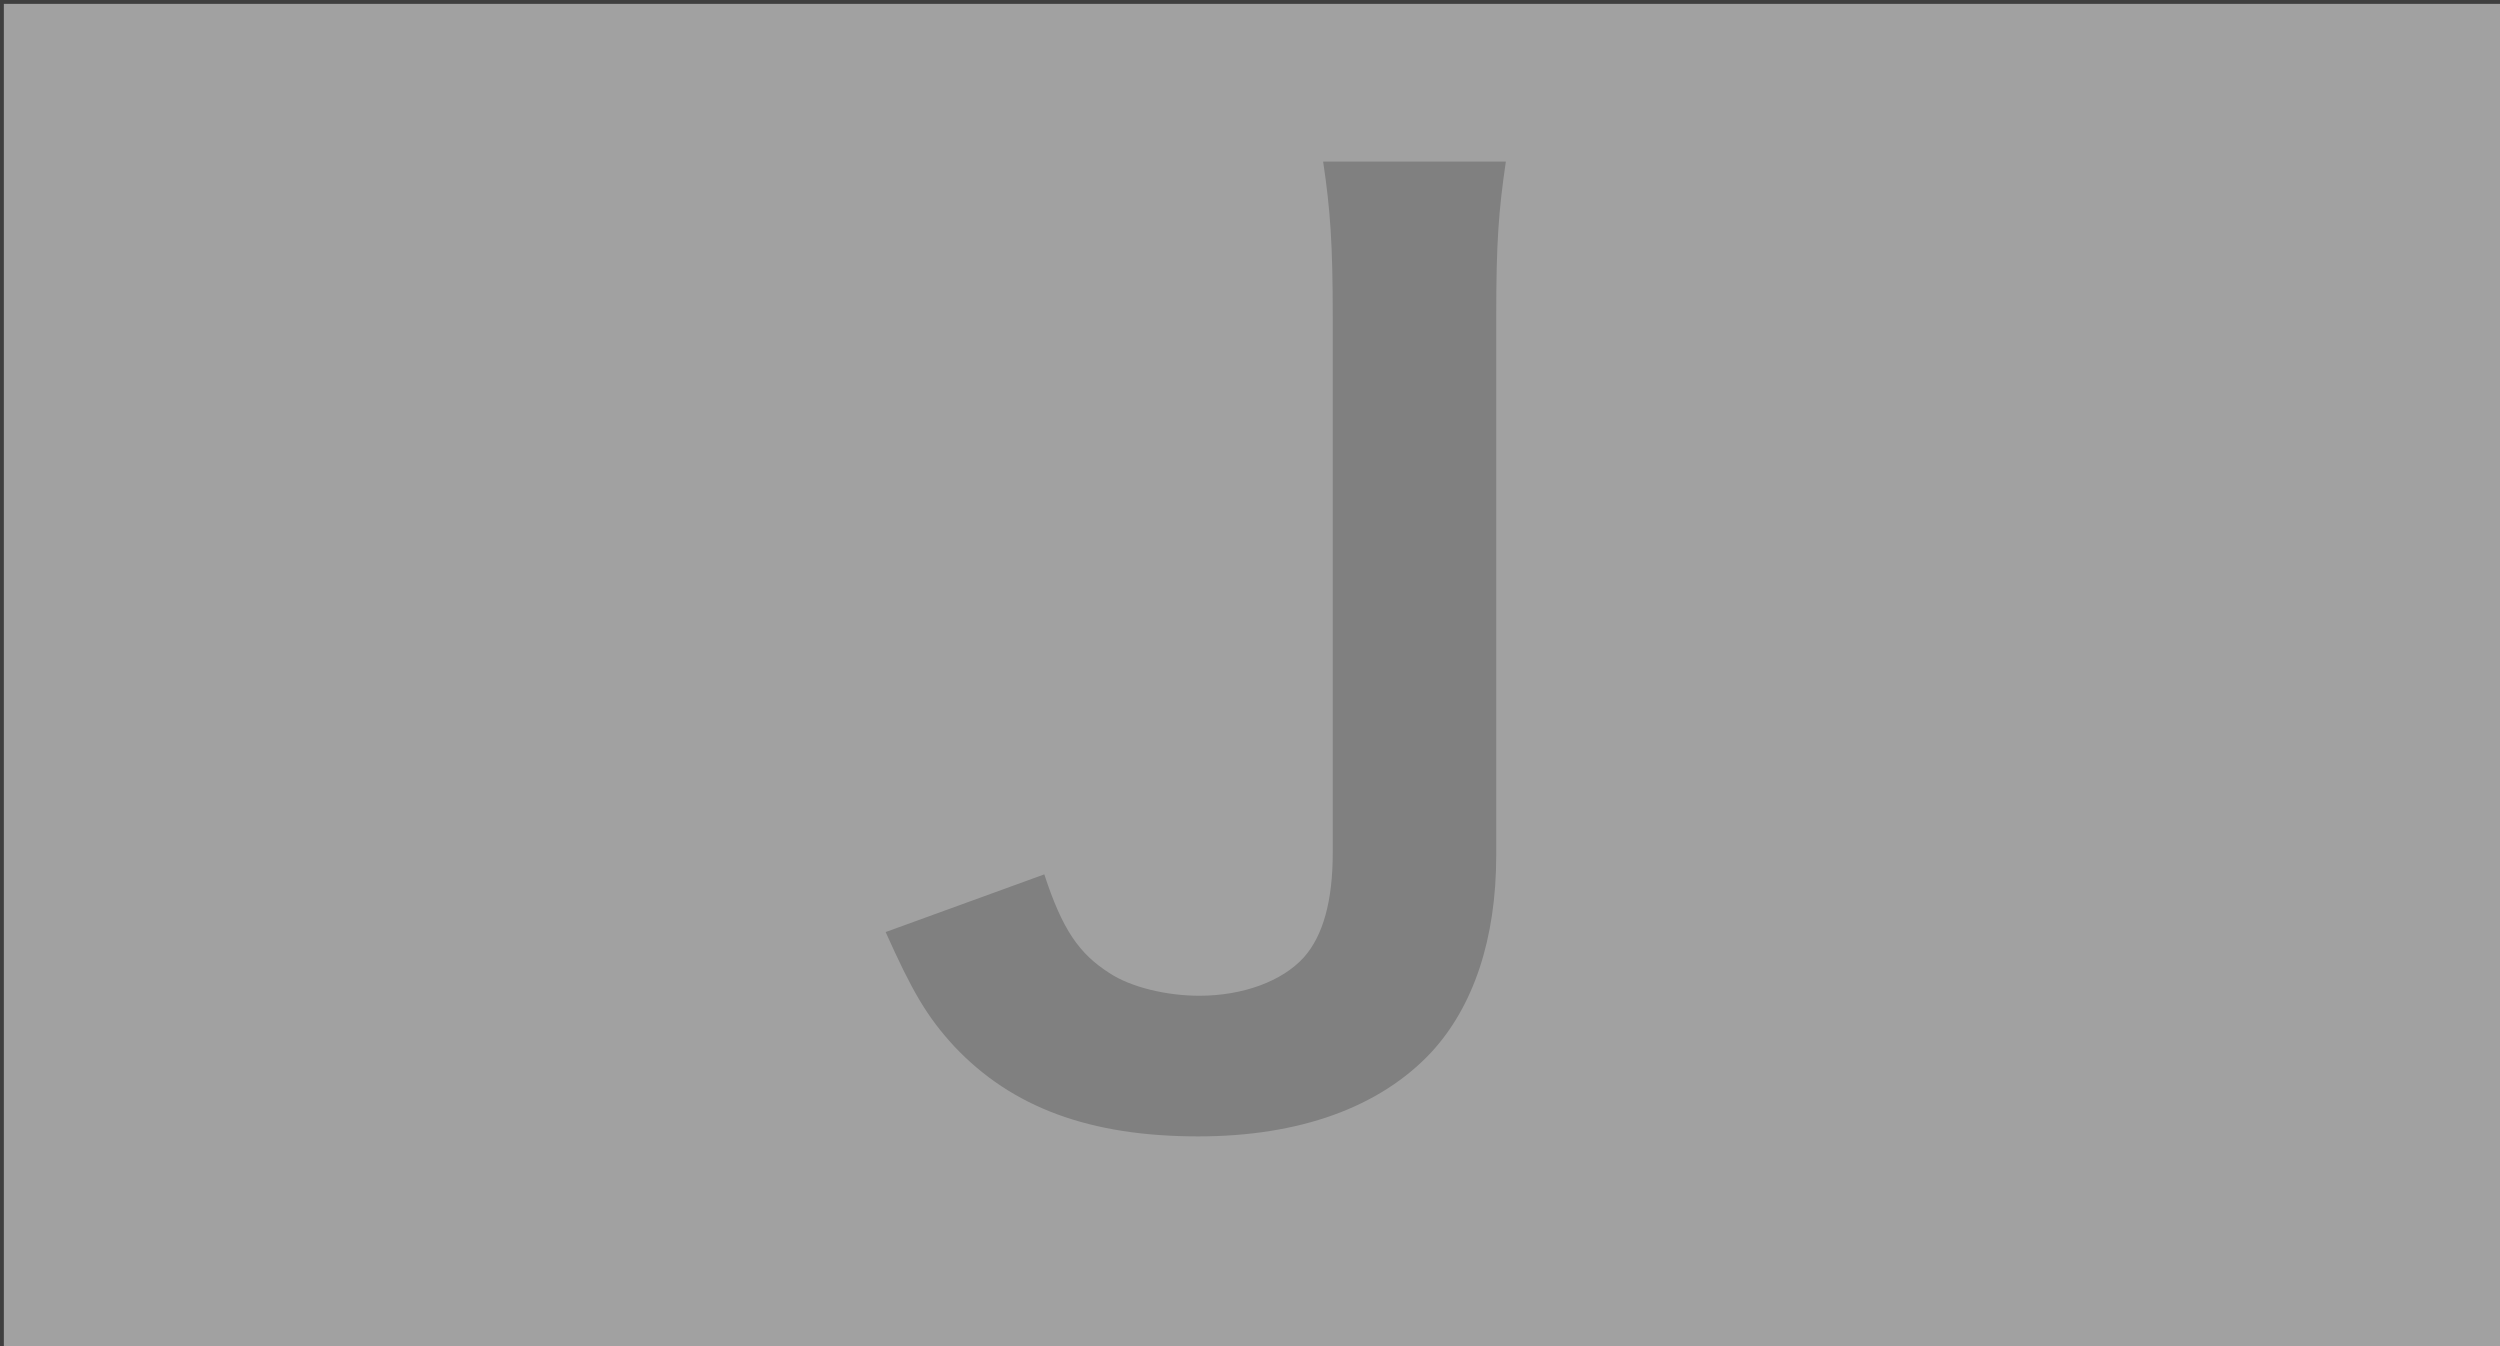 <?xml version="1.0" encoding="UTF-8" standalone="no"?>
<svg
   xmlns:dc="http://purl.org/dc/elements/1.1/"
   xmlns:cc="http://creativecommons.org/ns#"
   xmlns:rdf="http://www.w3.org/1999/02/22-rdf-syntax-ns#"
   xmlns:svg="http://www.w3.org/2000/svg"
   xmlns="http://www.w3.org/2000/svg"
   version="1.1"
   id="svg4157"
   viewBox="0 0 1300 700"
   height="700"
   width="1300">
  <rect x="0" y="0" width="1300" height="700" fill="#808080" stroke="none"/>
  <defs
     id="defs4159" />
  <g
     style="opacity:0.51"
     transform="translate(0,-352.362)"
     id="layer1">
    <path
       id="rect8400"
       transform="translate(0,352.362)"
       d="M 0 1.732 L 0 701.732 L 1300 701.732 L 1300 1.732 L 0 1.732 z M 688.035 84.047 L 783.035 84.047 C 779.285 109.672 778.035 125.922 778.035 164.672 L 778.035 444.672 C 778.035 488.422 766.16 523.422 744.285 547.172 C 717.41 575.922 675.535 590.922 623.035 590.922 C 566.785 590.922 526.16 575.922 496.16 544.047 C 481.785 528.422 474.285 515.297 460.535 484.672 L 543.035 454.672 C 552.41 483.422 561.16 495.922 576.785 505.922 C 588.035 513.422 606.785 517.797 623.66 517.797 C 646.16 517.797 666.785 510.297 678.035 497.797 C 688.035 486.547 693.035 468.422 693.035 443.422 L 693.035 164.672 C 693.035 127.172 691.785 109.047 688.035 84.047 z "
       style="opacity:0.504;fill:#ffffff;fill-opacity:1;stroke:none;stroke-width:2;stroke-miterlimit:4;stroke-dasharray:none;stroke-opacity:1" />
    <rect
       y="353.362"
       x="1"
       height="700"
       width="1300"
       id="rect4705"
       style="opacity:1;fill:none;fill-opacity:1;stroke:#000000;stroke-width:2;stroke-miterlimit:4;stroke-dasharray:none;stroke-opacity:1" />
  </g>
</svg>

